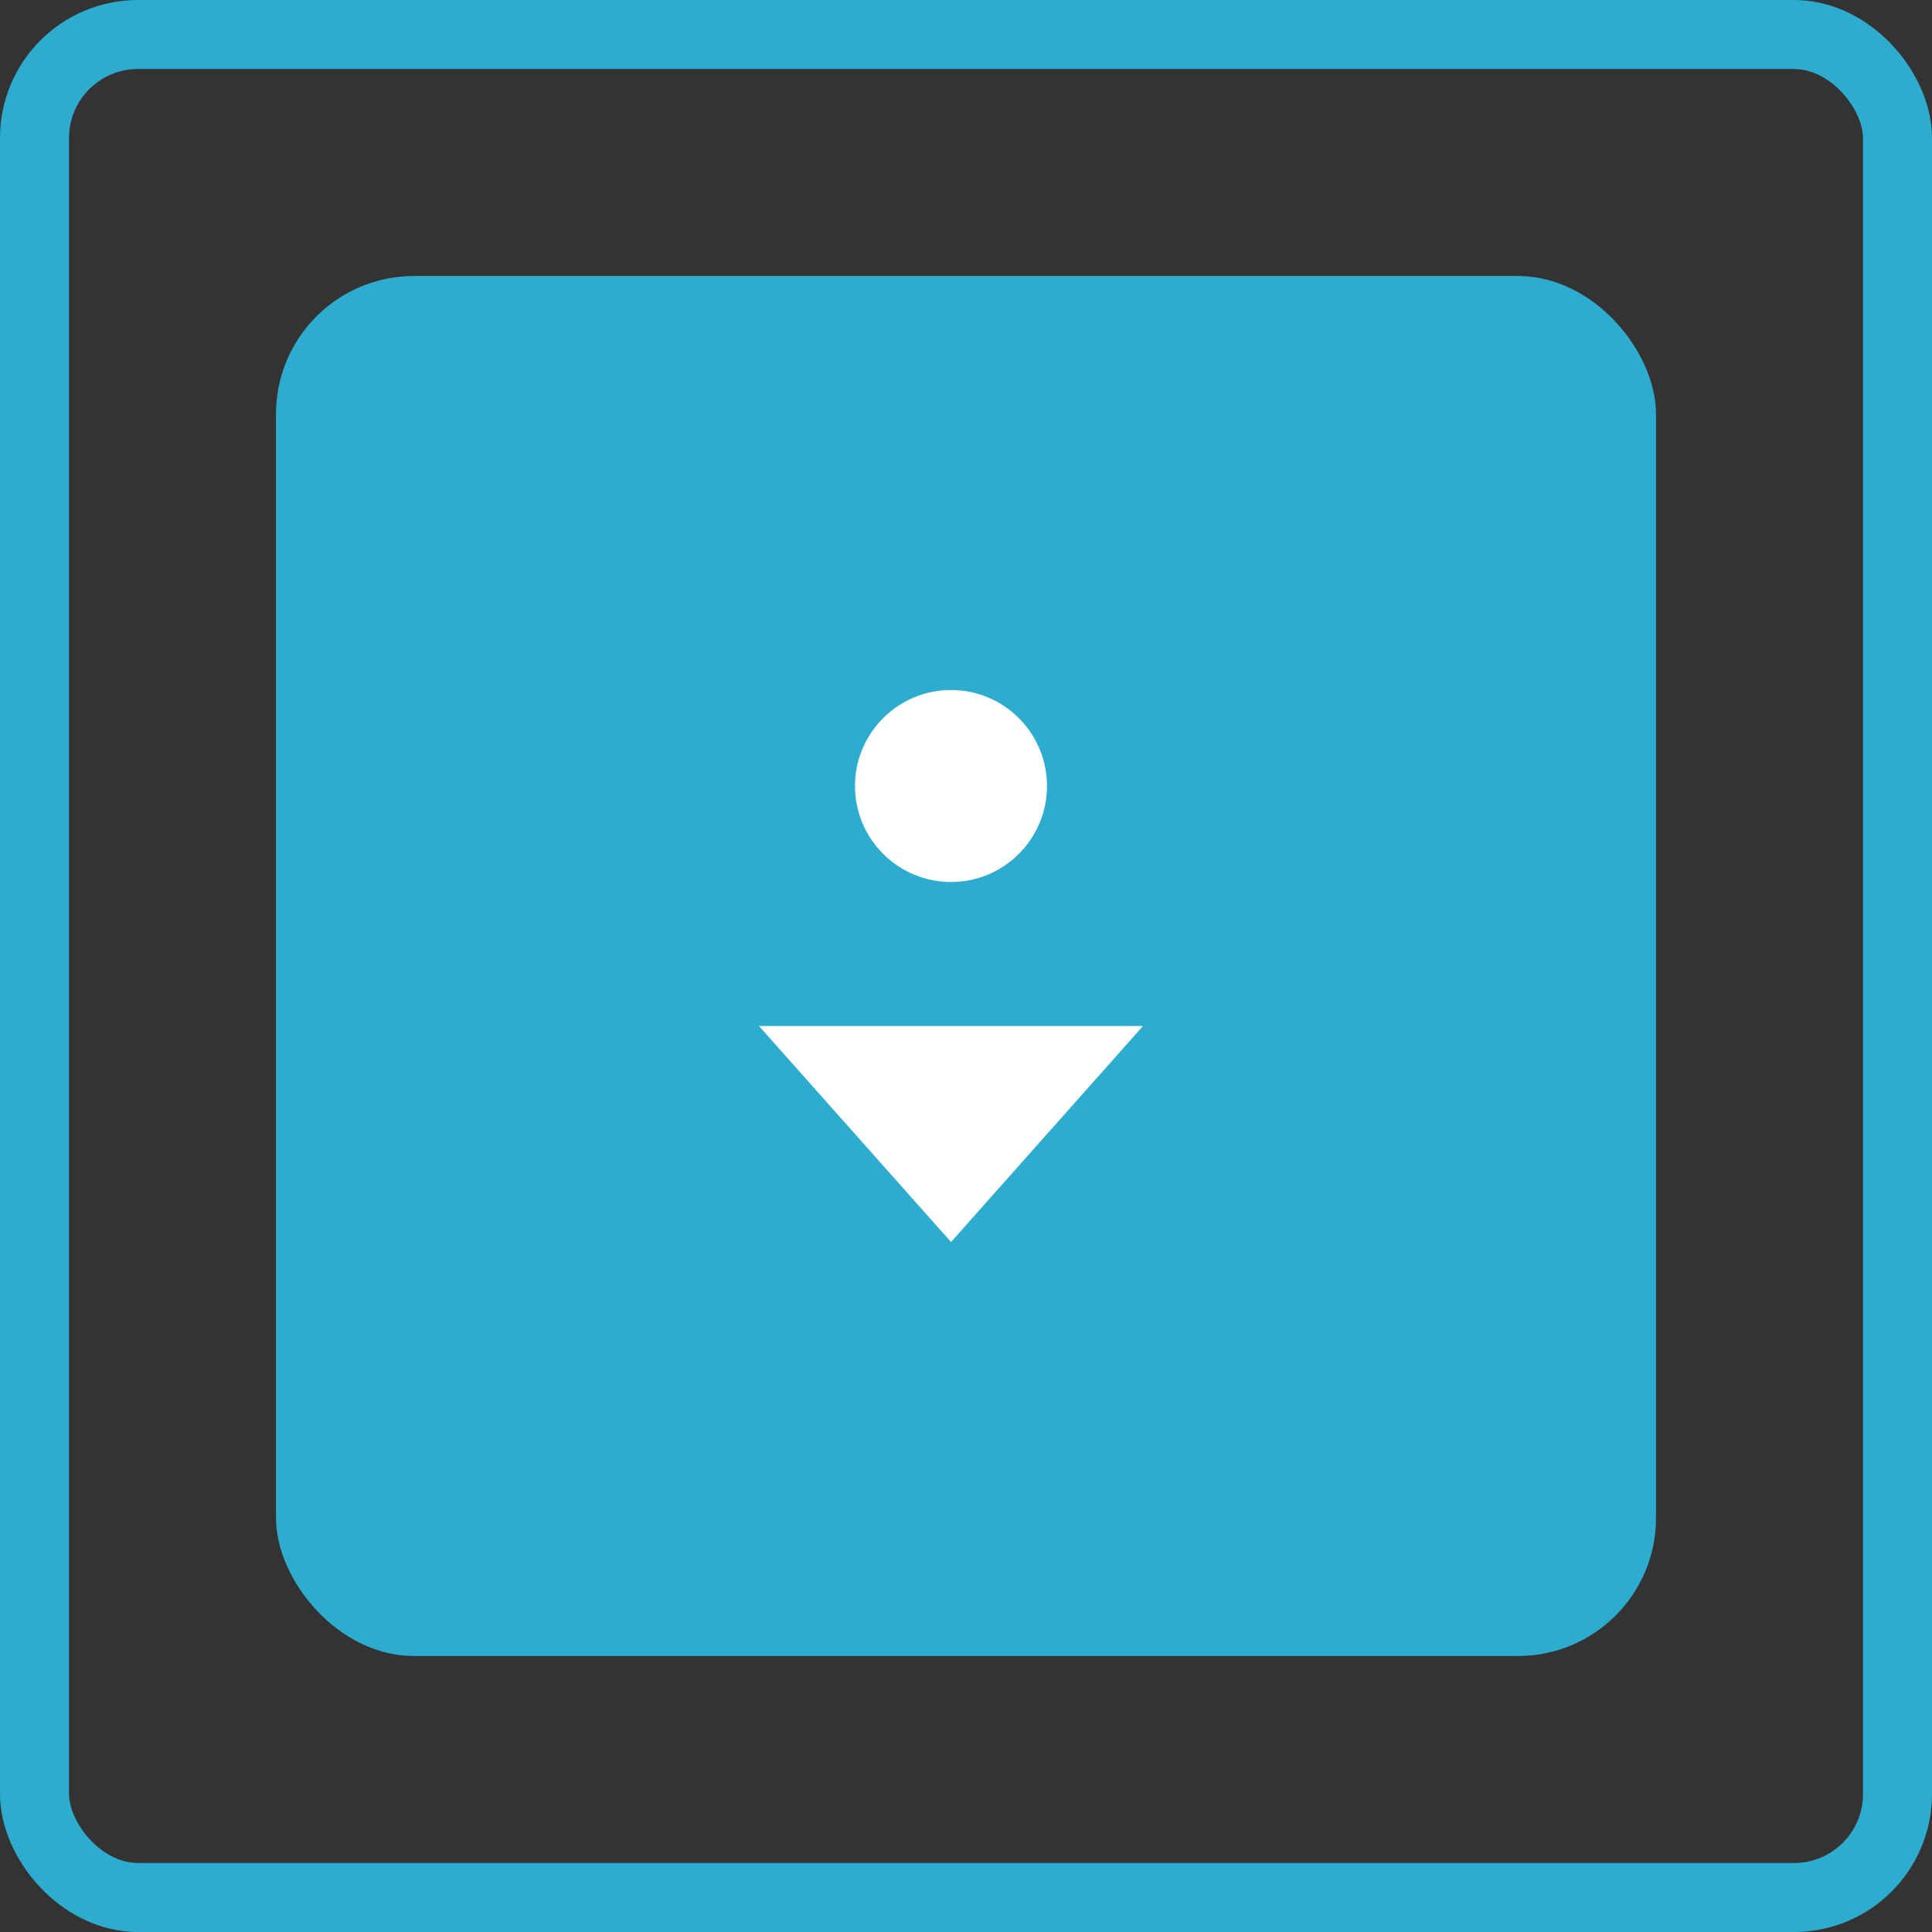 <svg width="28" height="28" viewBox="0 0 28 28" fill="none" xmlns="http://www.w3.org/2000/svg">
<rect x="0" y="0" width="28" height="28" fill="#333333" stroke="none"/>
<rect x="0.5" y="0.5" width="27" height="27" rx="1.5" stroke="#2DACCF"/>
<rect x="4" y="4" width="20" height="20" rx="2" fill="#2DACCF"/>
<path d="M13.783 10C13.414 10 13.06 10.147 12.799 10.408C12.538 10.668 12.391 11.022 12.391 11.391C12.391 11.76 12.538 12.114 12.799 12.375C13.06 12.636 13.414 12.783 13.783 12.783C14.152 12.783 14.505 12.636 14.766 12.375C15.027 12.114 15.174 11.76 15.174 11.391C15.174 11.022 15.027 10.668 14.766 10.408C14.505 10.147 14.152 10 13.783 10ZM11 14.87L13.783 18L16.565 14.87H11Z" fill="white"/>
</svg>
